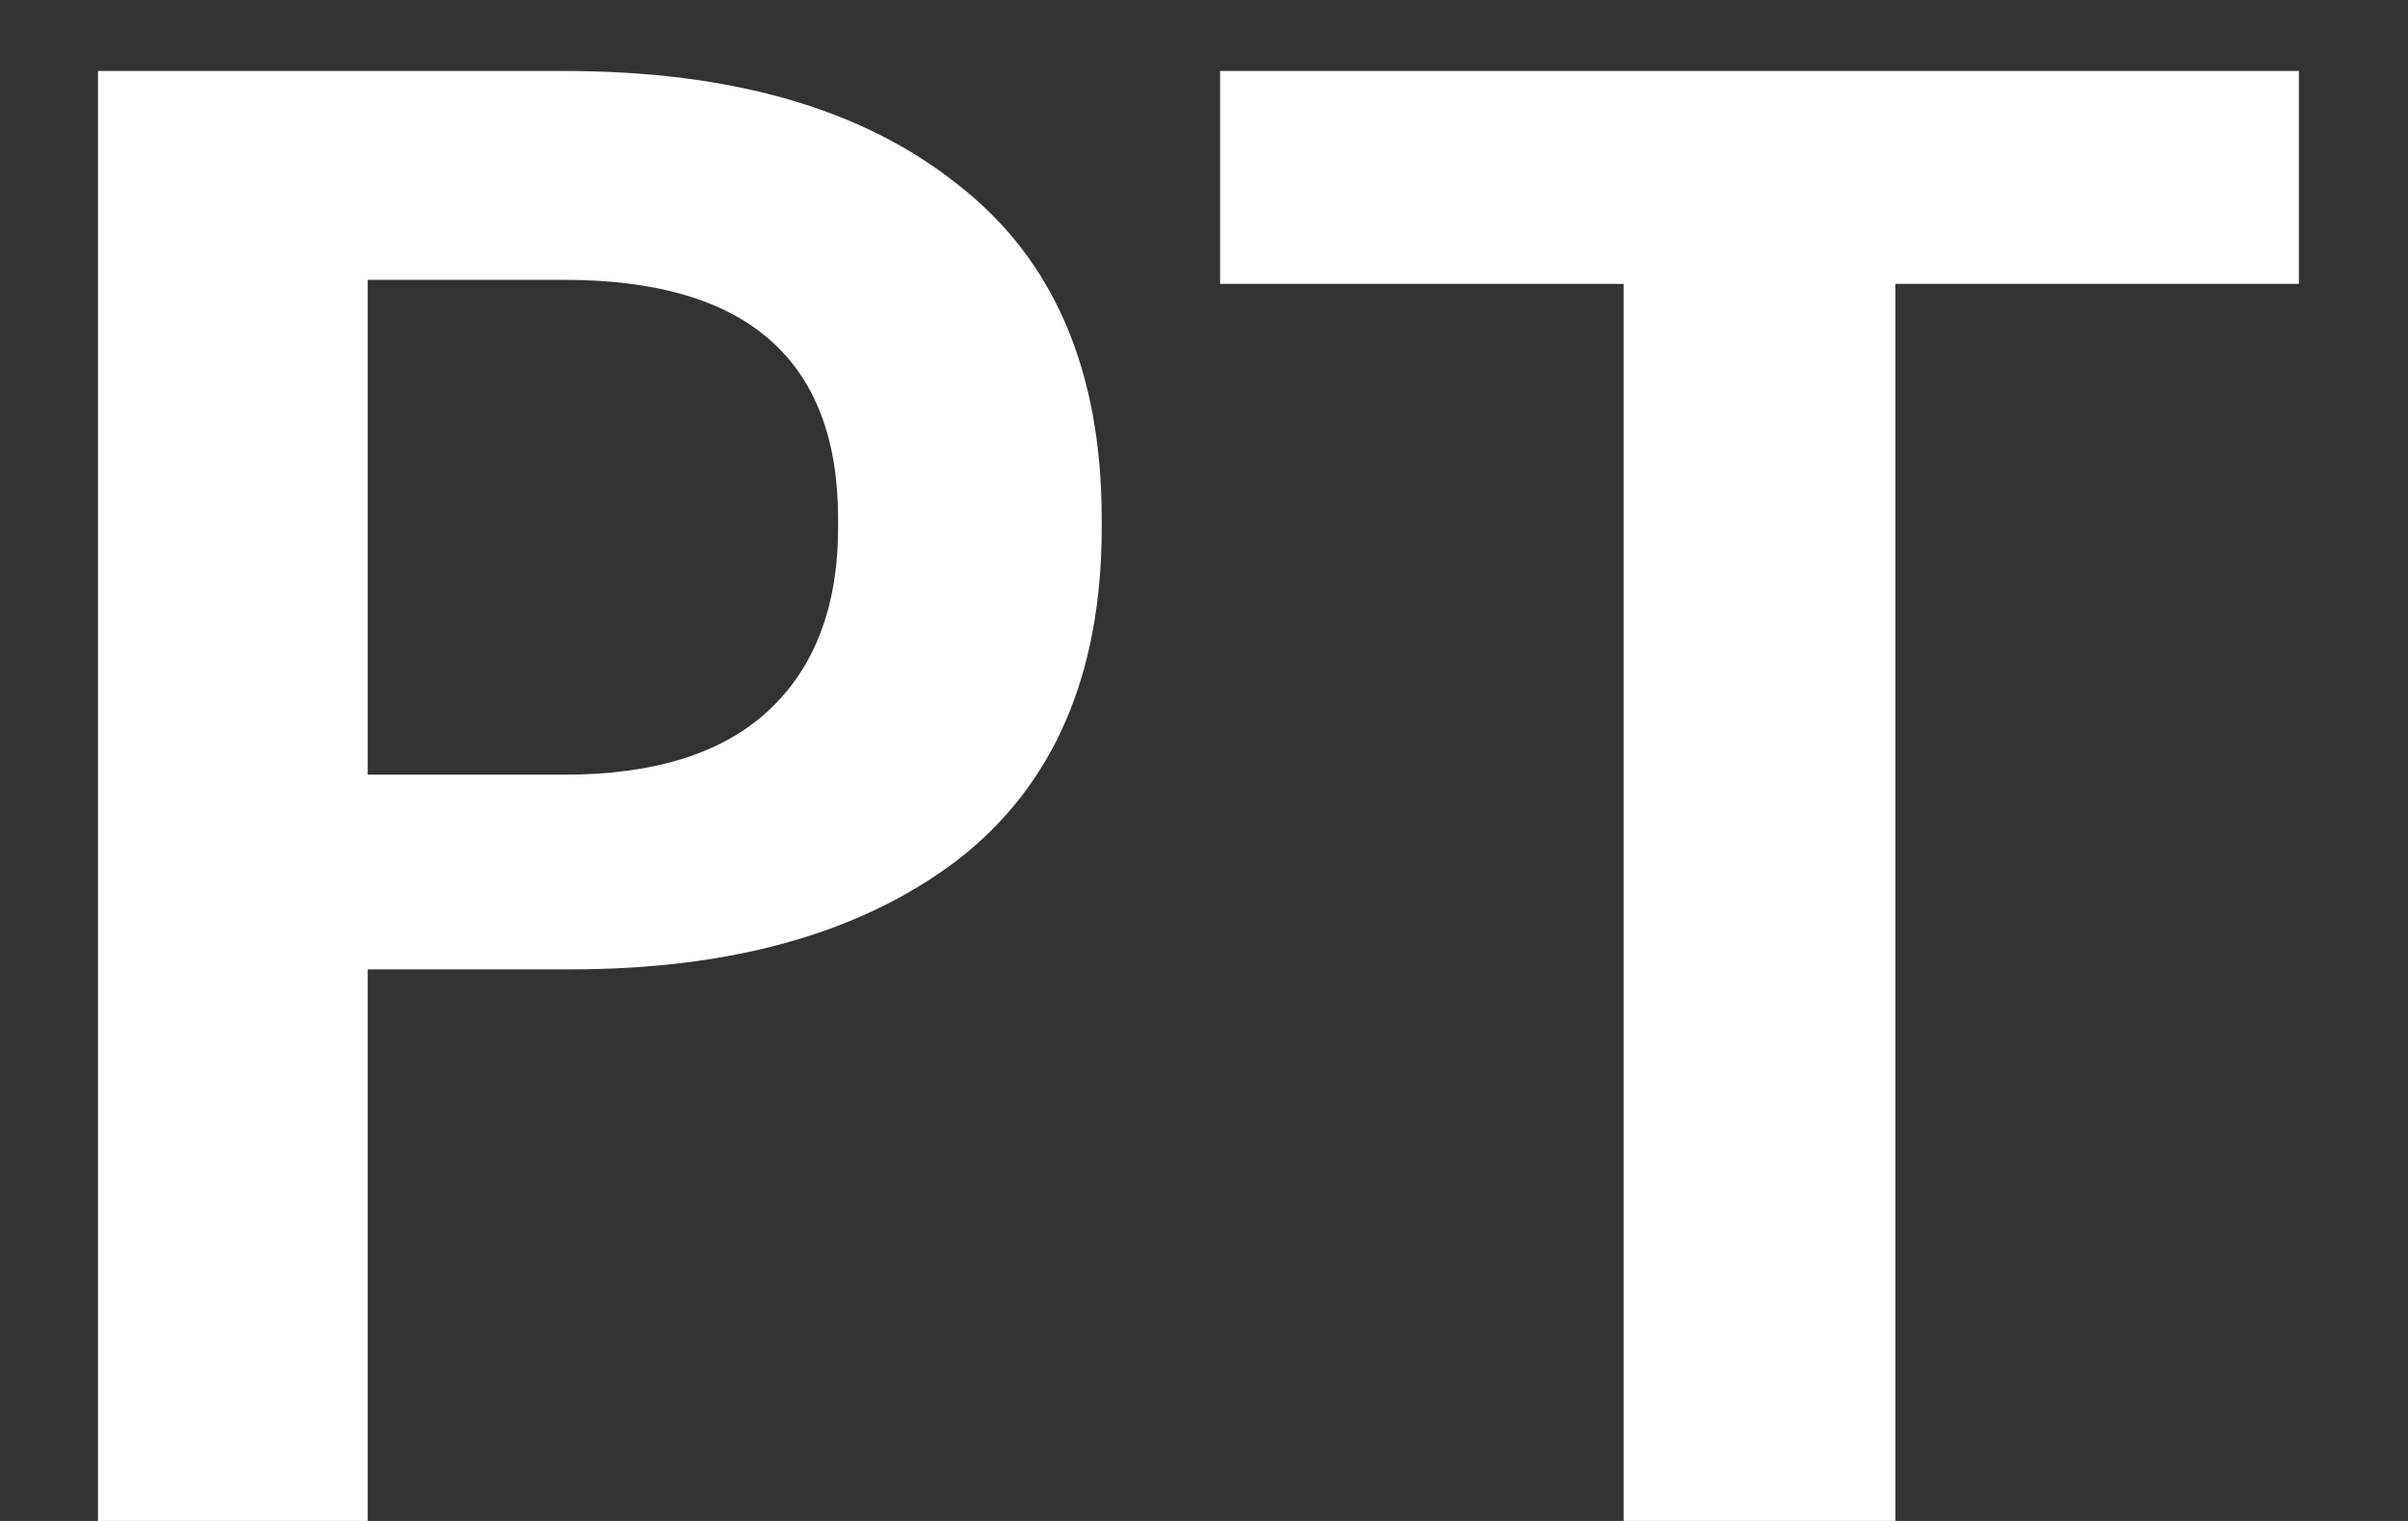 <svg width="19" height="12" viewBox="0 0 19 12" fill="none" xmlns="http://www.w3.org/2000/svg">
<rect x="0" y="0" width="19" height="12" fill="#333333" stroke="none"/>
<path d="M0.773 12V0.56H4.453C5.776 0.56 6.81 0.859 7.557 1.456C8.314 2.043 8.693 2.923 8.693 4.096V4.16C8.693 5.323 8.314 6.197 7.557 6.784C6.8 7.36 5.781 7.648 4.501 7.648H2.901V12H0.773ZM2.901 6.112H4.453C5.157 6.112 5.69 5.947 6.053 5.616C6.426 5.275 6.613 4.789 6.613 4.16V4.096C6.613 2.837 5.893 2.208 4.453 2.208H2.901V6.112ZM12.811 12V2.24H9.627V0.56H18.139V2.24H14.955V12H12.811Z" fill="white"/>
</svg>
